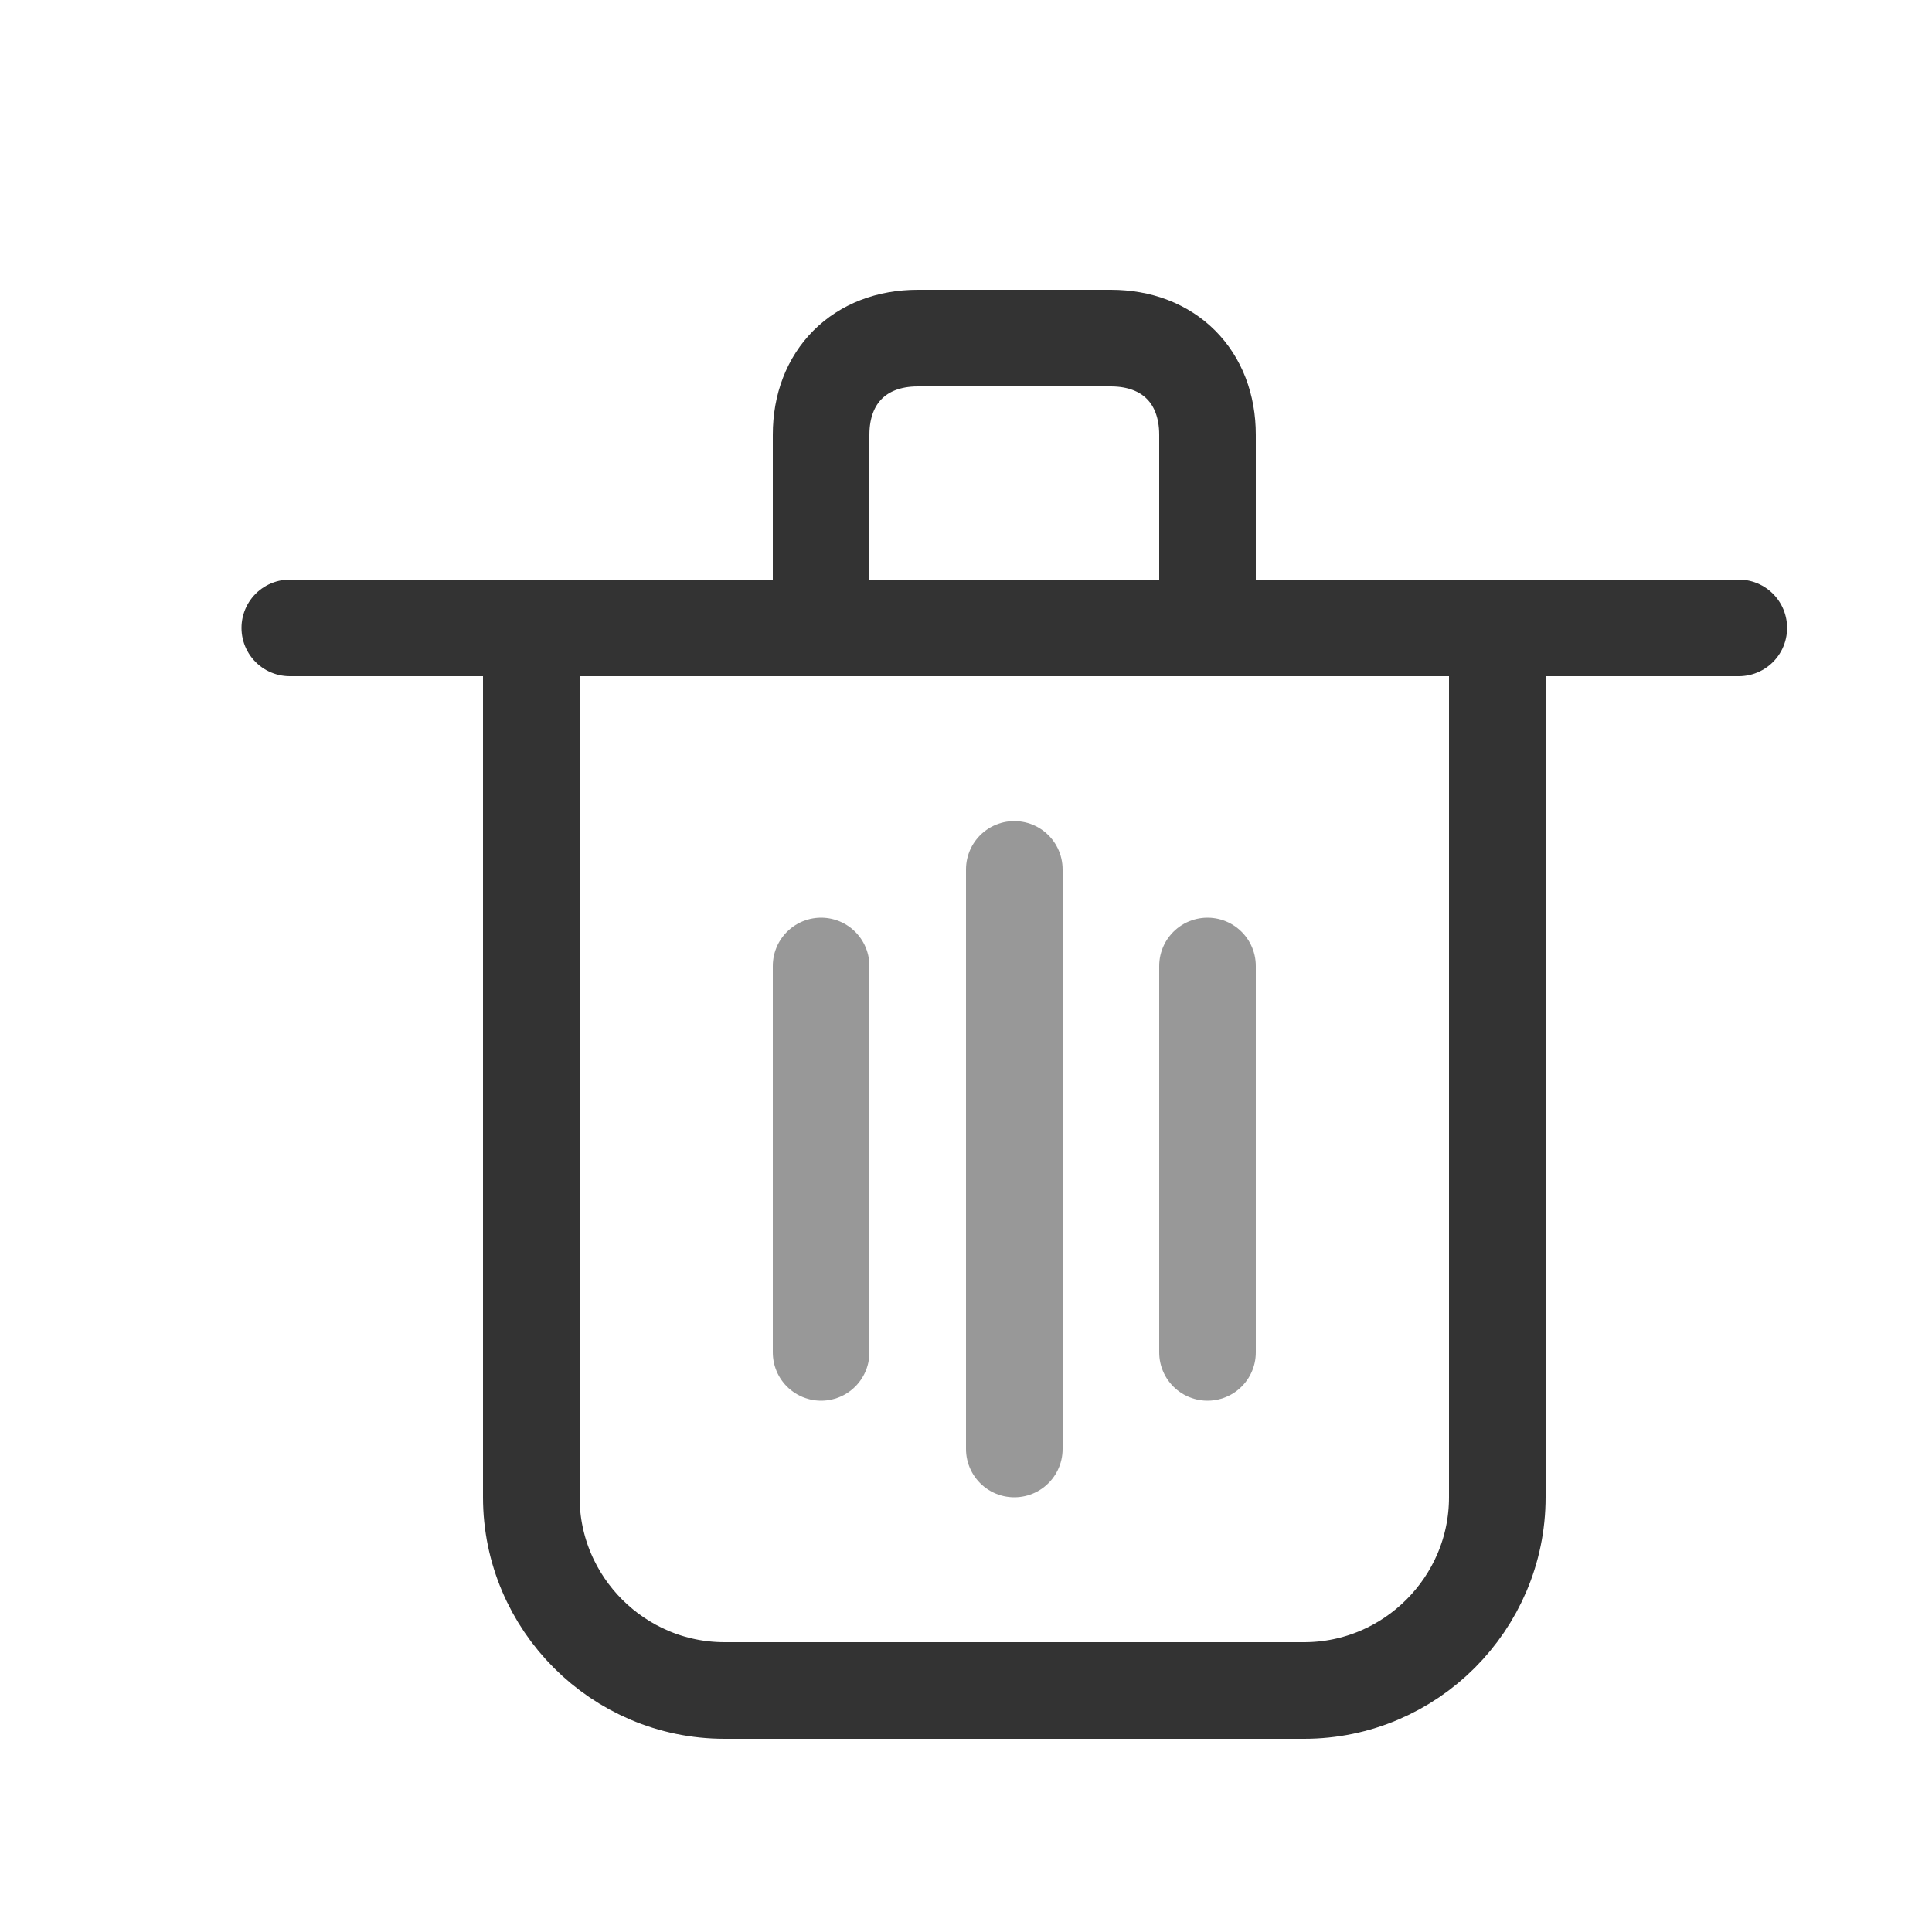 <?xml version="1.0" encoding="utf-8"?>
<!-- Generator: Adobe Illustrator 21.0.0, SVG Export Plug-In . SVG Version: 6.00 Build 0)  -->
<svg version="1.1" id="Layer_1" xmlns="http://www.w3.org/2000/svg" xmlns:xlink="http://www.w3.org/1999/xlink" x="0px" y="0px"
	 width="20px" height="20px" viewBox="0 0 20 20" style="enable-background:new 0 0 20 20;" xml:space="preserve">
<title>icons2</title>
<path style="fill:none;stroke:#333333;stroke-miterlimit:10;" d="M5.5,6.5h10l0,0v9c0,1.1-0.9,2-2,2h-6c-1.1,0-2-0.9-2-2V6.5
	L5.5,6.5z"/>
<path style="fill:none;stroke:#333333;stroke-miterlimit:10;" d="M9.5,3.5h2c0.6,0,1,0.4,1,1v2l0,0h-4l0,0v-2
	C8.5,3.9,8.9,3.5,9.5,3.5z"/>
<line style="opacity:0.5;fill:none;stroke:#333333;stroke-linecap:round;stroke-miterlimit:10;enable-background:new    ;" x1="10.5" y1="9" x2="10.5" y2="15"/>
<line style="opacity:0.5;fill:none;stroke:#333333;stroke-linecap:round;stroke-miterlimit:10;enable-background:new    ;" x1="12.5" y1="10" x2="12.5" y2="14"/>
<line style="opacity:0.5;fill:none;stroke:#333333;stroke-linecap:round;stroke-miterlimit:10;enable-background:new    ;" x1="8.5" y1="10" x2="8.5" y2="14"/>
<line style="fill:none;stroke:#333333;stroke-linecap:round;stroke-miterlimit:10;" x1="3" y1="6.5" x2="18" y2="6.5"/>
</svg>
